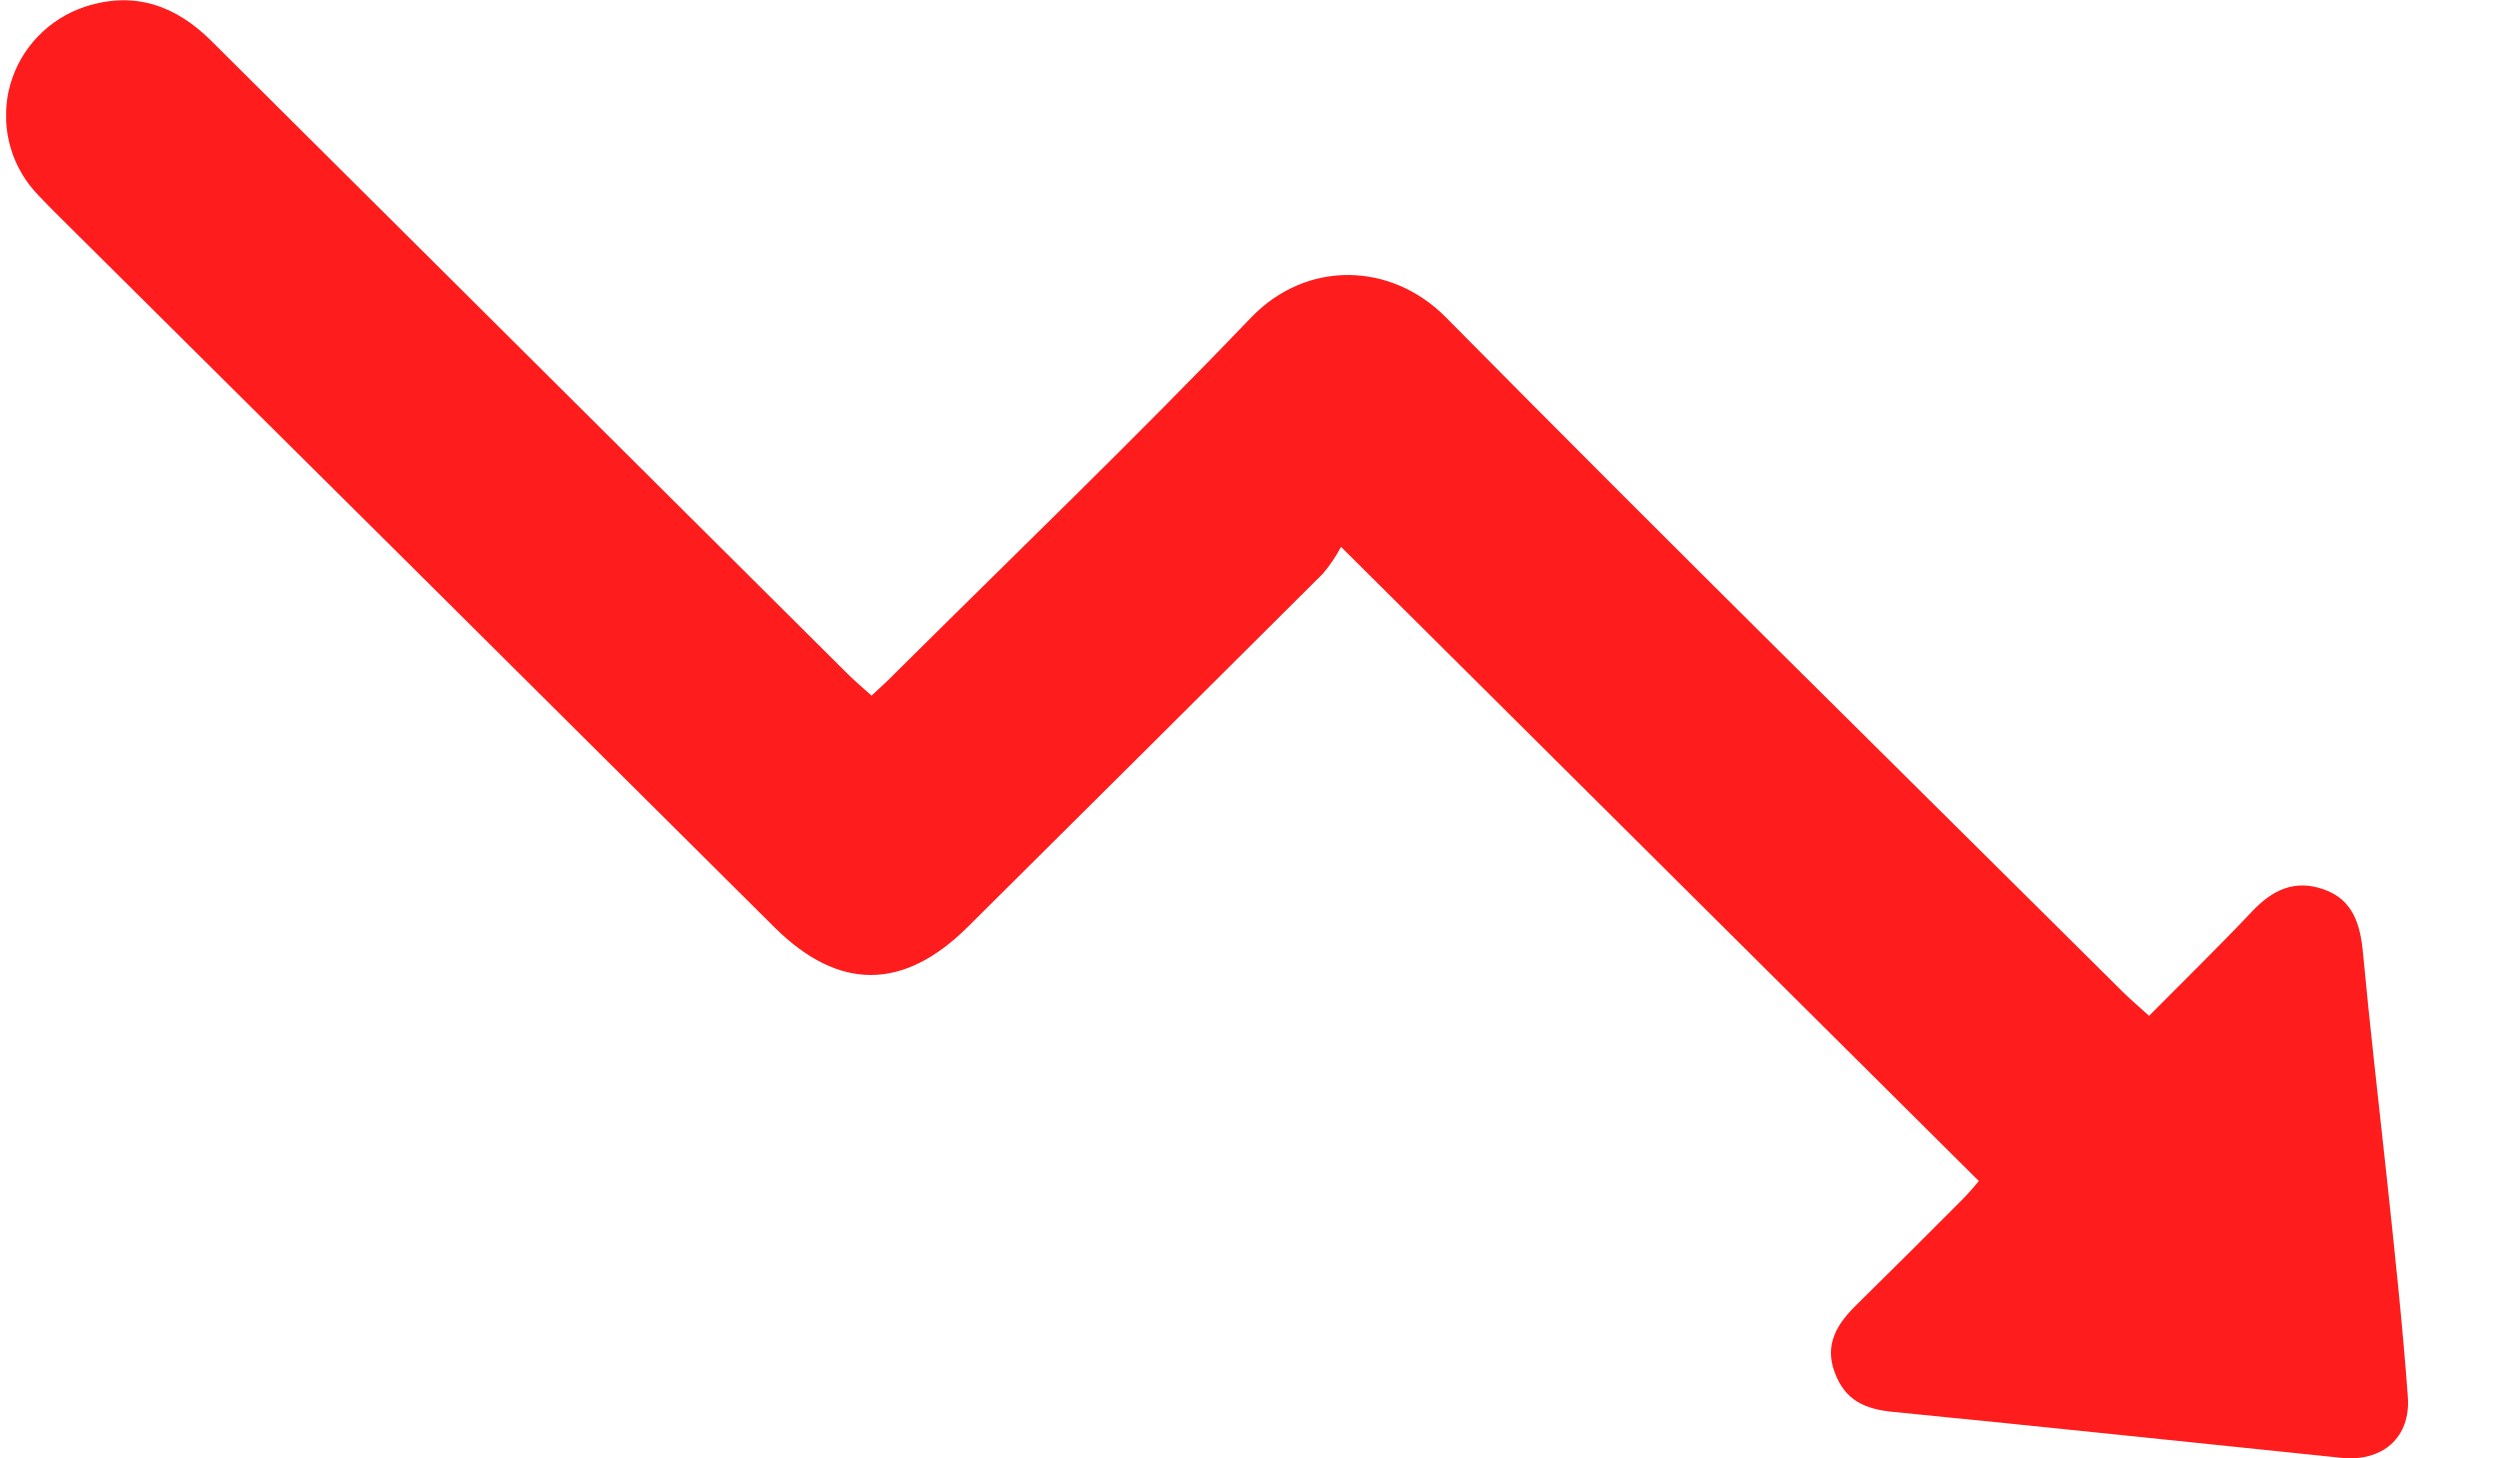<svg width="24" height="14" viewBox="0 0 24 14" fill="none" xmlns="http://www.w3.org/2000/svg">
<g clip-path="url(#clip0_545_33914)">
<path d="M12.874 5.25L18.997 11.338C18.958 11.382 18.906 11.448 18.846 11.508C18.504 11.852 18.161 12.193 17.818 12.531C17.636 12.71 17.513 12.905 17.613 13.175C17.713 13.444 17.902 13.527 18.171 13.554C19.607 13.695 21.04 13.848 22.476 13.995C22.871 14.036 23.145 13.802 23.115 13.407C23.063 12.699 22.986 11.987 22.91 11.277C22.834 10.568 22.751 9.861 22.685 9.153C22.66 8.877 22.591 8.638 22.308 8.538C22.026 8.439 21.812 8.545 21.617 8.753C21.302 9.086 20.974 9.406 20.631 9.752C20.537 9.666 20.459 9.601 20.387 9.53C18.215 7.372 16.033 5.224 13.881 3.047C13.357 2.516 12.544 2.492 12.009 3.05C10.894 4.214 9.732 5.331 8.589 6.467C8.525 6.534 8.451 6.599 8.367 6.678C8.28 6.6 8.201 6.534 8.129 6.461C6.096 4.438 4.062 2.415 2.029 0.393C1.685 0.05 1.287 -0.088 0.818 0.064C0.645 0.121 0.489 0.219 0.363 0.351C0.237 0.482 0.146 0.642 0.097 0.817C0.049 0.992 0.045 1.176 0.085 1.353C0.125 1.53 0.209 1.695 0.329 1.832C0.386 1.896 0.451 1.96 0.514 2.025C2.823 4.316 5.131 6.61 7.438 8.905C8.051 9.513 8.673 9.512 9.29 8.899C10.428 7.769 11.565 6.638 12.7 5.507C12.767 5.428 12.825 5.342 12.874 5.25V5.25Z" fill="#FF1C1C"/>
</g>
<defs>
<clipPath id="clip0_545_33914">
<rect width="23.06" height="14" fill="white" transform="matrix(1 8.74228e-08 8.74228e-08 -1 0.059 14)"/>
</clipPath>
</defs>
</svg>
